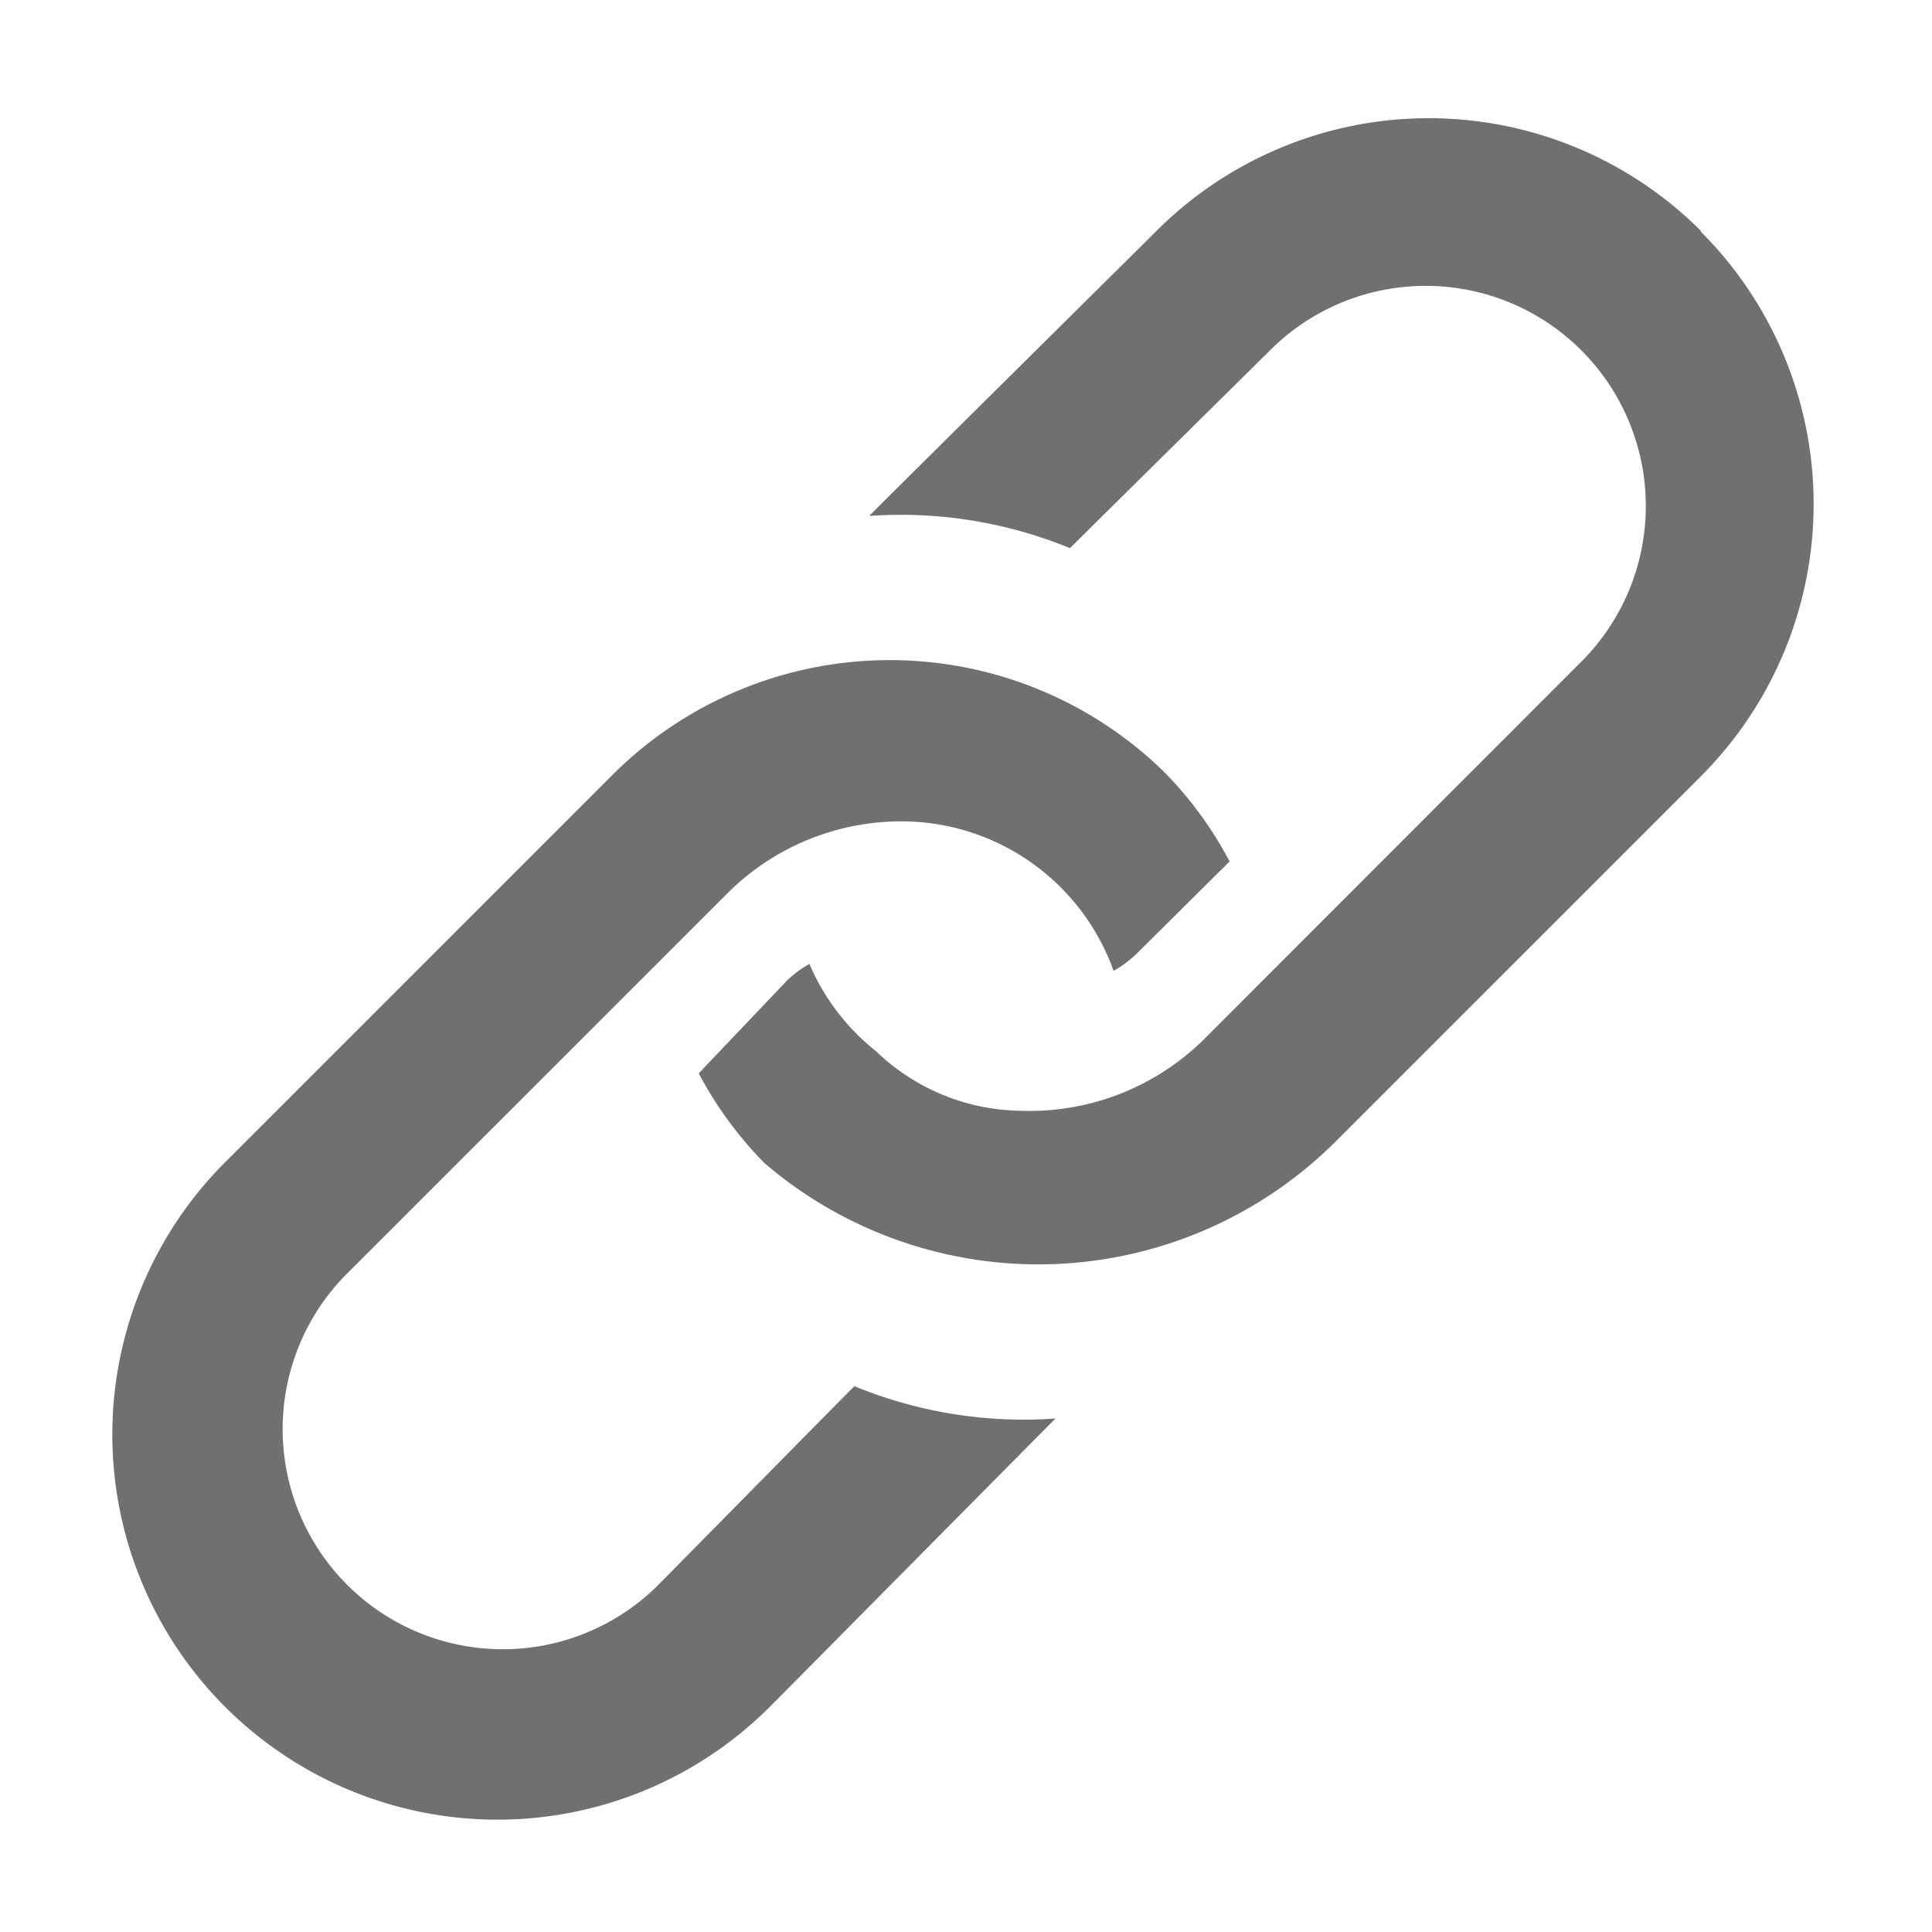 <svg xmlns="http://www.w3.org/2000/svg" xmlns:xlink="http://www.w3.org/1999/xlink" width="18" height="18" viewBox="0 0 18 18">
  <defs>
    <clipPath id="clip-s_share_get_link_18">
      <rect width="18" height="18"/>
    </clipPath>
  </defs>
  <g id="s_share_get_link_18" clip-path="url(#clip-s_share_get_link_18)">
    <g id="Group_70063" data-name="Group 70063">
      <rect id="Canvas" width="18" height="18" fill="#ff13dc" opacity="0"/>
      <path id="Path_39995" data-name="Path 39995" d="M15.848,2.152a3.588,3.588,0,0,0-5.074,0c-.193.193-2.132,2.111-2.676,2.655a4.151,4.151,0,0,1,1.871.3c.26-.26,1.784-1.763,1.892-1.871a2.051,2.051,0,0,1,2.9,2.9L11.2,9.7a2.314,2.314,0,0,1-1.686.649,1.978,1.978,0,0,1-1.352-.555,2.084,2.084,0,0,1-.621-.813.985.985,0,0,0-.213.159L6.51,10a3.557,3.557,0,0,0,.613.837,3.923,3.923,0,0,0,5.338-.219l3.383-3.383a3.588,3.588,0,0,0,0-5.079Z" fill="#707070"/>
      <path id="Path_39996" data-name="Path 39996" d="M7.963,12.912c-.26.26-1.749,1.774-1.857,1.881a2.051,2.051,0,0,1-2.9-2.9L6.8,8.3a2.293,2.293,0,0,1,1.684-.646,2.1,2.1,0,0,1,1.891,1.391,1.016,1.016,0,0,0,.214-.159l.867-.86a3.536,3.536,0,0,0-.613-.837,3.656,3.656,0,0,0-5.13.024L2.12,10.806A3.588,3.588,0,1,0,7.194,15.88c.192-.192,2.1-2.121,2.64-2.664a4.152,4.152,0,0,1-1.871-.3Z" fill="#707070"/>
    </g>
  </g>
</svg>